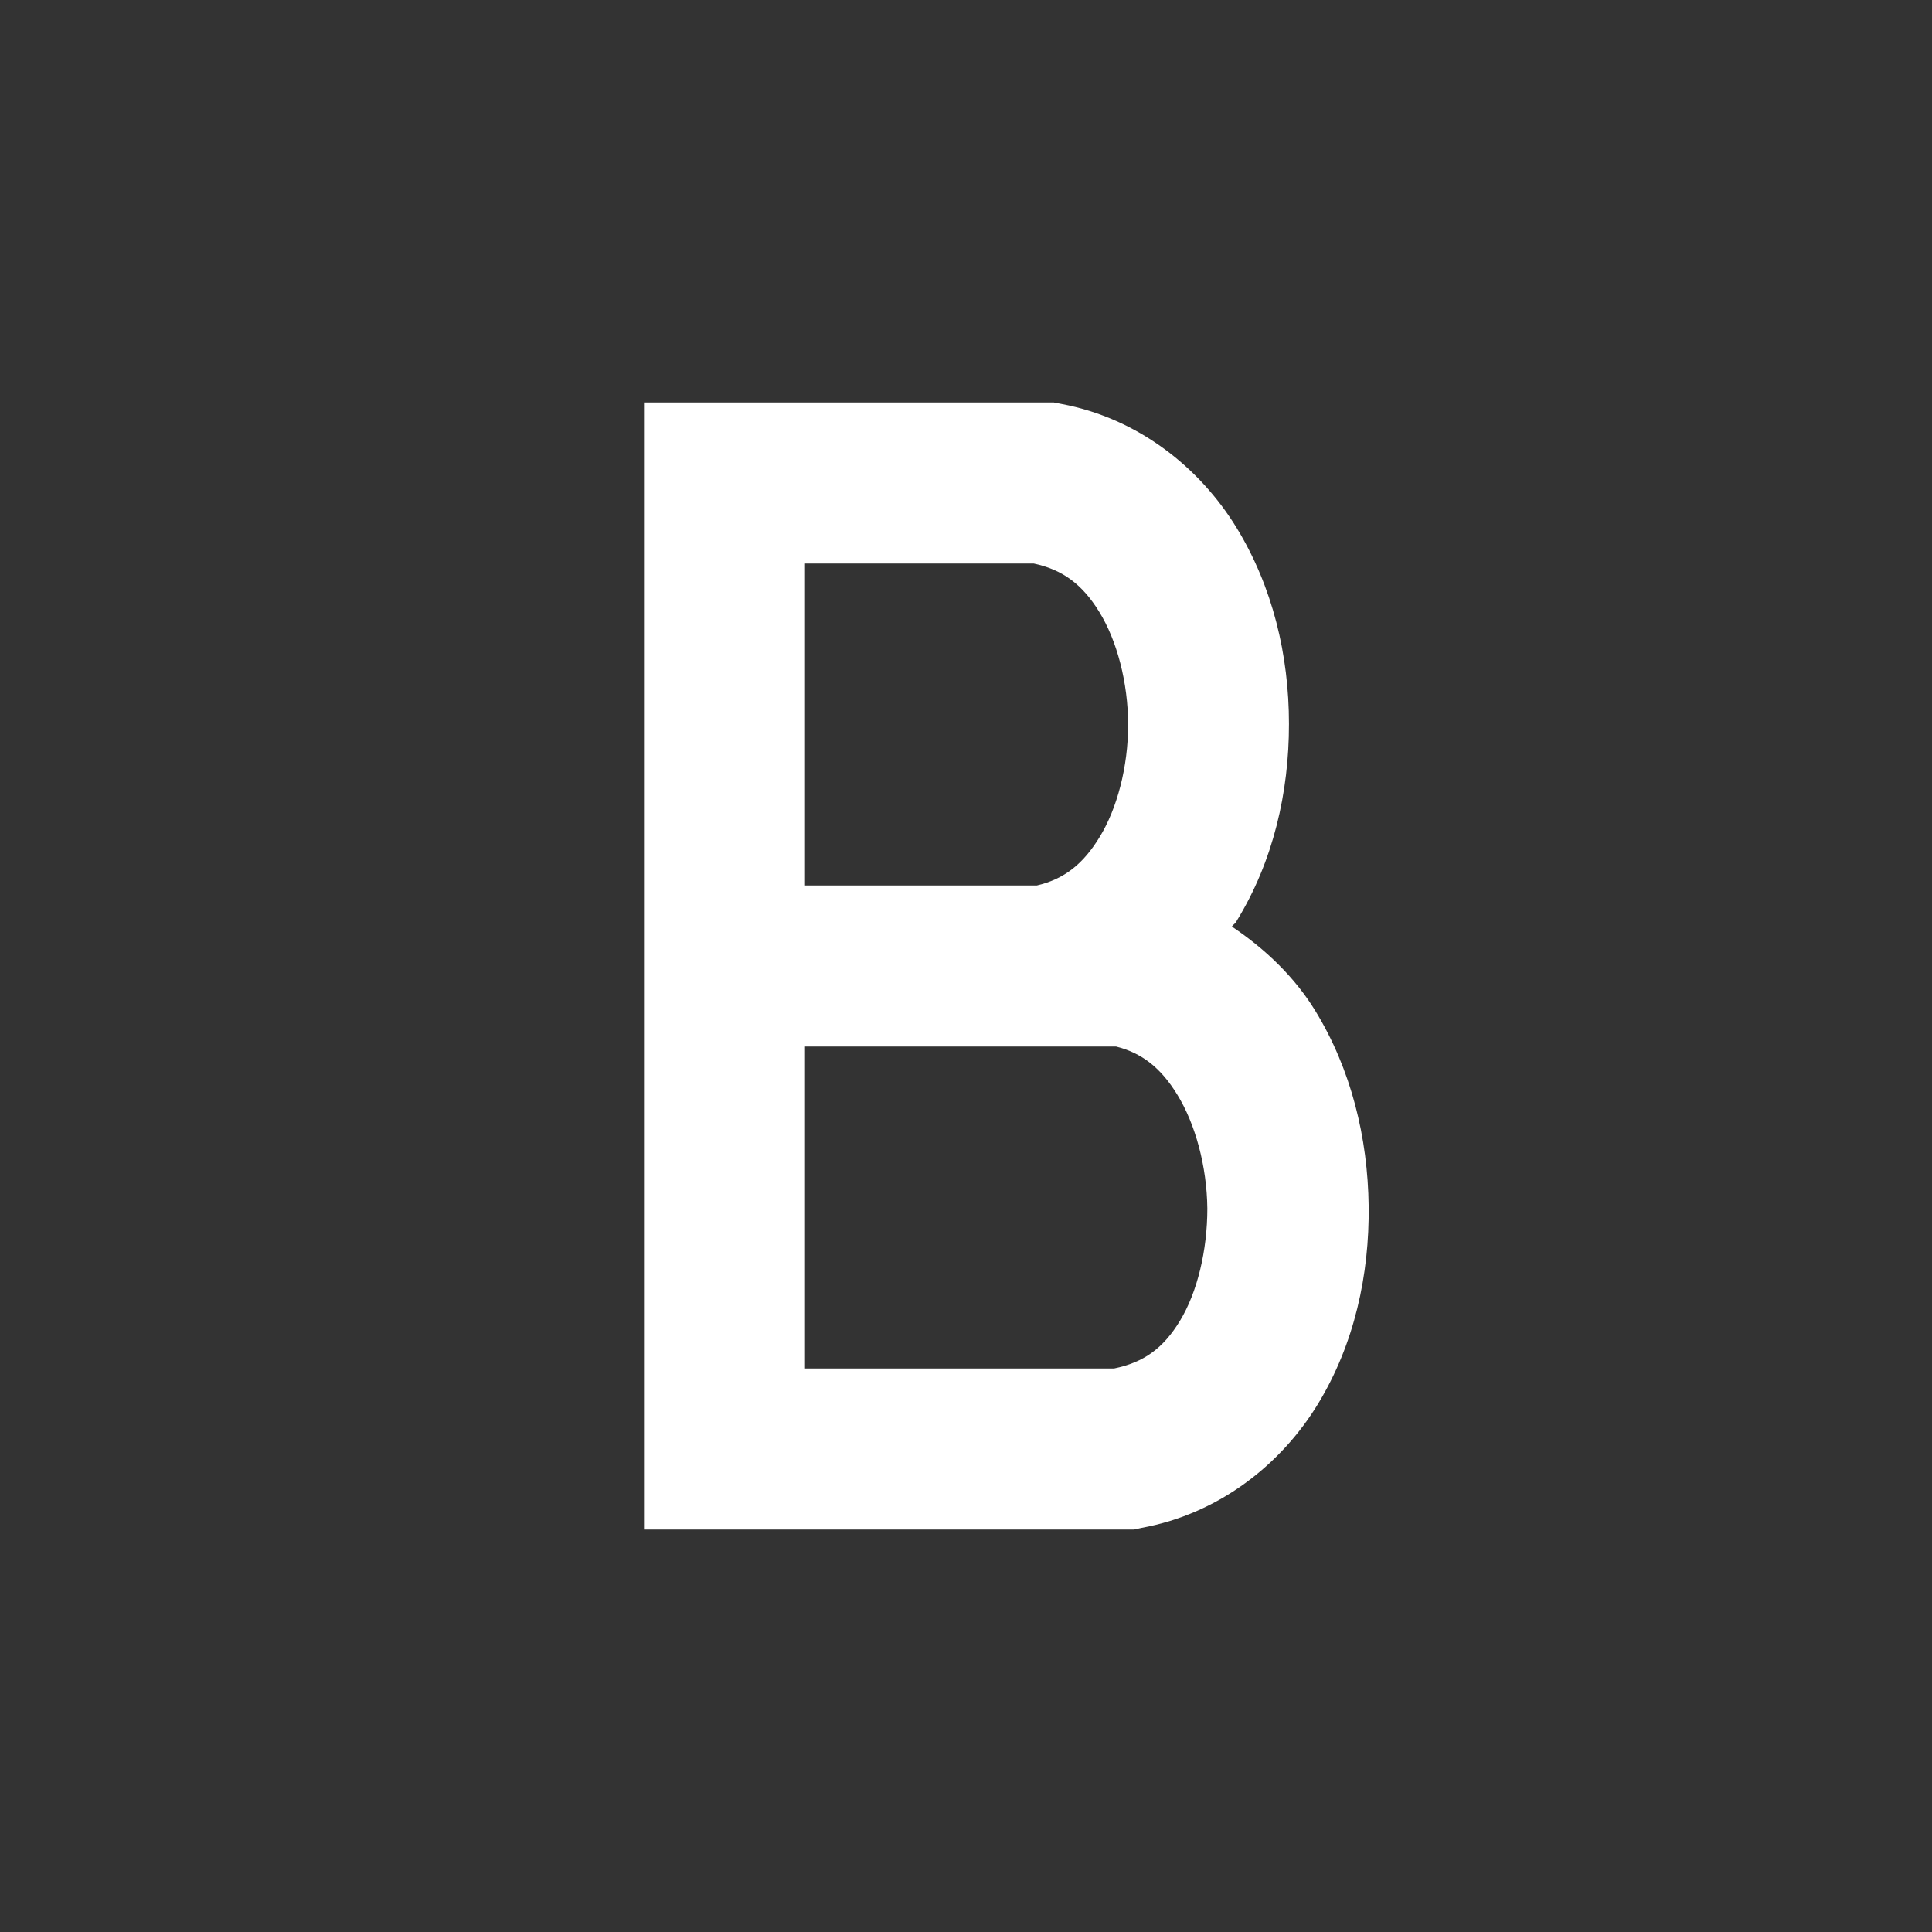 <svg xmlns="http://www.w3.org/2000/svg" fill="none" viewBox="0 0 24 24"><rect x="0" y="0" width="24" height="24" fill="#333333" stroke="none"/><path fill="url(#paint0_linear)" d="M8 5V19H14.09L14.18 18.98C15.155 18.802 15.924 18.18 16.375 17.436C16.826 16.693 17.012 15.834 17.002 14.984C16.992 14.135 16.786 13.284 16.336 12.551C16.084 12.141 15.723 11.792 15.303 11.51C15.323 11.48 15.353 11.469 15.363 11.439C15.817 10.7 16.013 9.842 16.012 8.992C16.012 8.142 15.811 7.287 15.357 6.549C14.906 5.816 14.148 5.198 13.184 5.018L13.092 5H8ZM10 7H12.84C13.196 7.075 13.444 7.256 13.656 7.602C13.875 7.957 14.013 8.477 14.014 9.002C14.014 9.527 13.877 10.044 13.66 10.398C13.456 10.732 13.223 10.92 12.879 11H10V7ZM10 13H13.863C14.181 13.079 14.419 13.261 14.627 13.602C14.848 13.962 14.992 14.486 14.998 15.012C14.998 15.537 14.872 16.054 14.66 16.404C14.453 16.746 14.212 16.924 13.838 17H10V13Z"/><defs><linearGradient id="paint0_linear" x1="8" x2="17.002" y1="5" y2="5" gradientUnits="userSpaceOnUse"><stop stop-color="#fff"/></linearGradient></defs></svg>